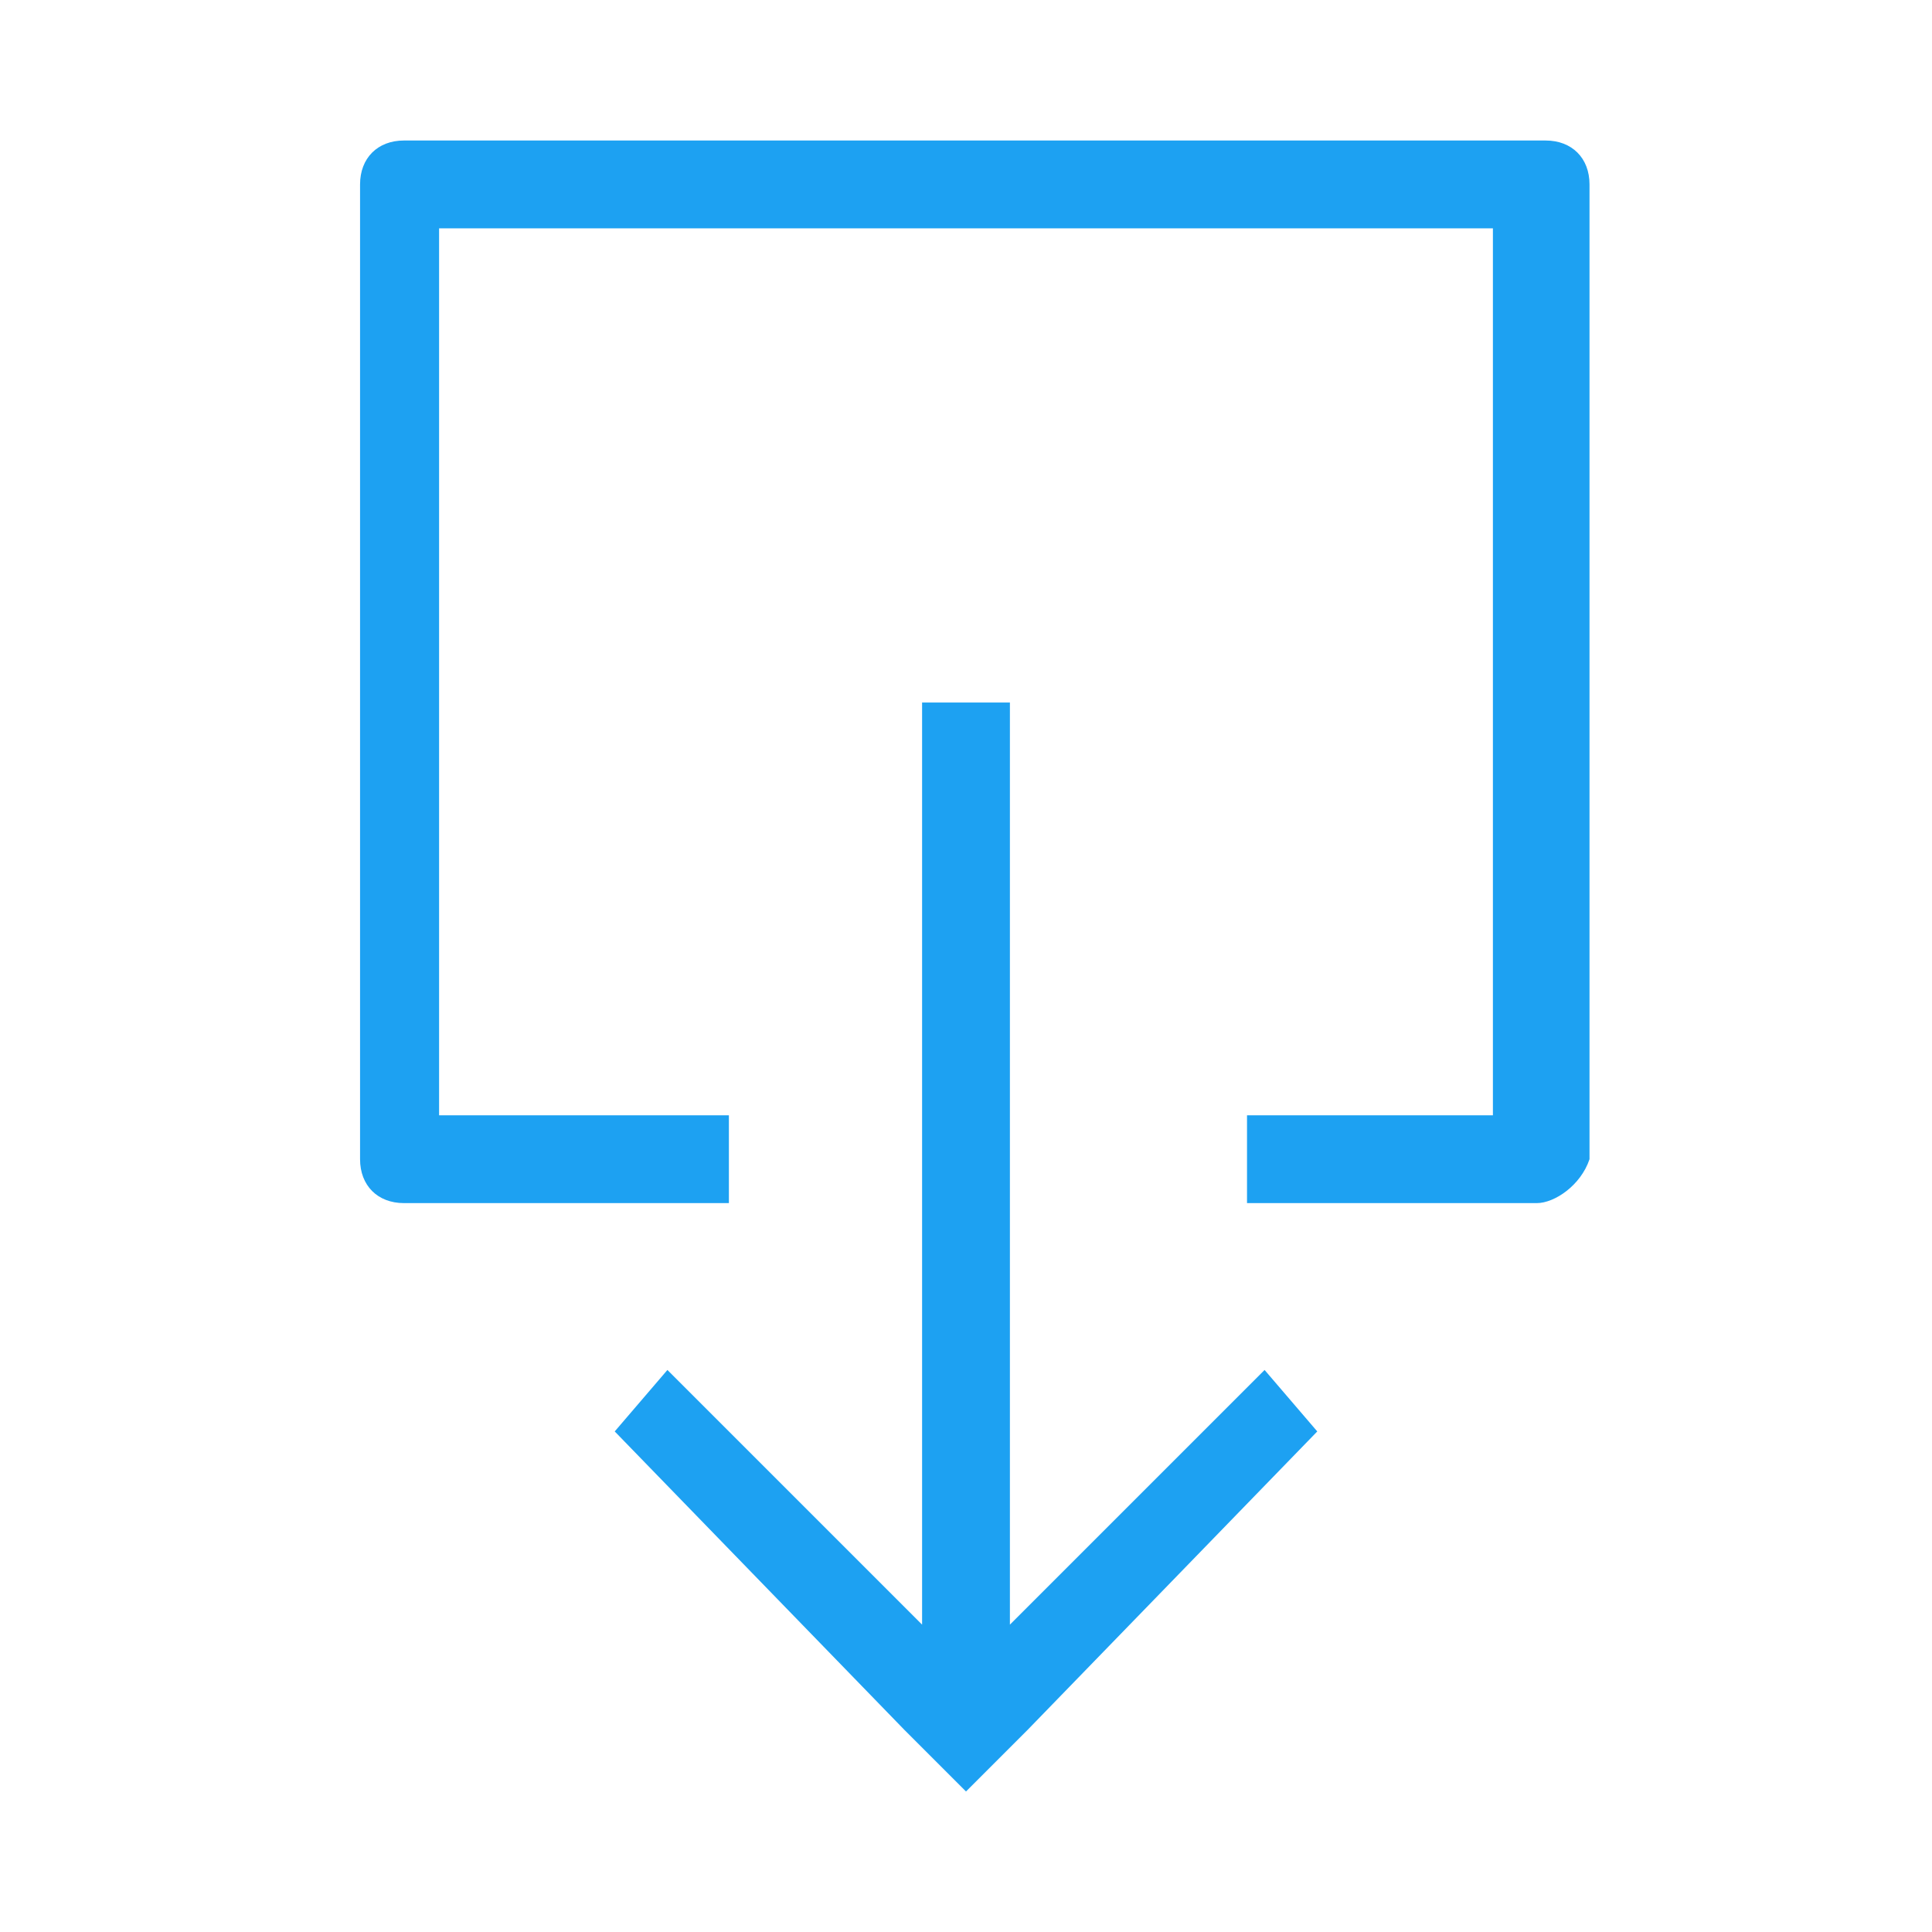 <svg id="Layer_1" xmlns="http://www.w3.org/2000/svg" viewBox="-294 386 22 22"><style>.st0{fill:#1da1f2}</style><path class="st0" d="M-276.5 399.7h-3.3v-1h2.8v-10.1h-12v10.1h3.3v1h-3.7c-.3 0-.5-.2-.5-.5v-11.1c0-.3.2-.5.5-.5h13c.3 0 .5.2.5.5v11.1c-.1.3-.4.5-.6.5z"/><path class="st0" d="M-279.6 401.6l-2.9 2.9V394h-1v10.5l-2.9-2.9-.6.7 3.3 3.4.7.7.7-.7 3.3-3.4z"/></svg>